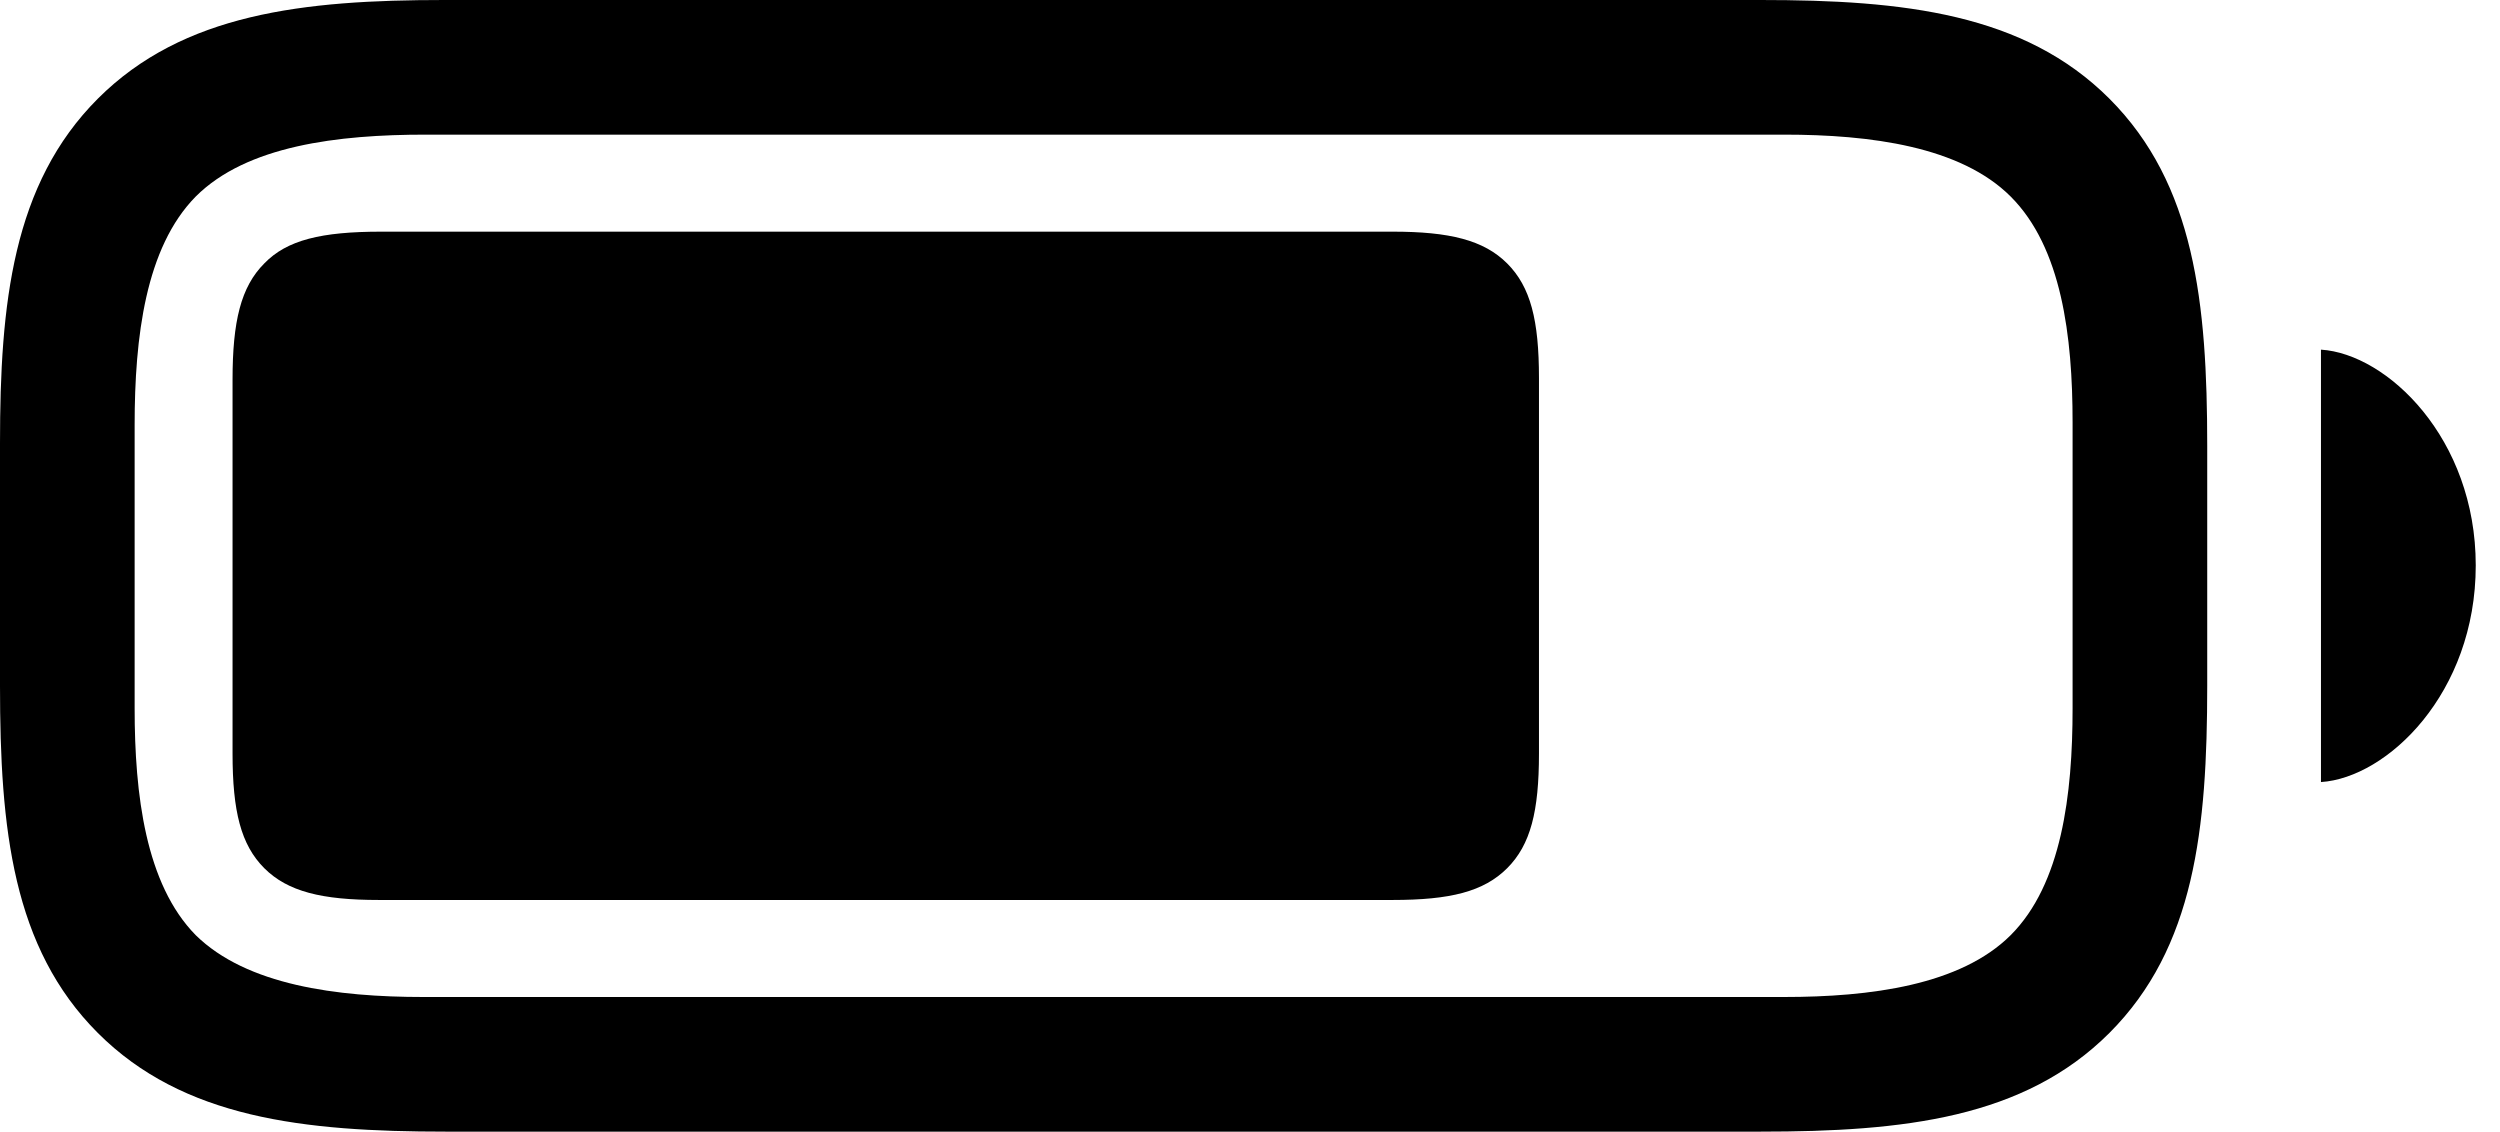 <?xml version="1.0" encoding="UTF-8"?>
<!--Generator: Apple Native CoreSVG 232.5-->
<!DOCTYPE svg
PUBLIC "-//W3C//DTD SVG 1.1//EN"
       "http://www.w3.org/Graphics/SVG/1.1/DTD/svg11.dtd">
<svg version="1.1" xmlns="http://www.w3.org/2000/svg" xmlns:xlink="http://www.w3.org/1999/xlink" width="36.487" height="16.516">
 <g>
  <rect height="16.516" opacity="0" width="36.487" x="0" y="0"/>
  <path d="M6.506 16.516L25.696 16.516C27.783 16.516 29.541 16.321 30.786 15.076C32.031 13.831 32.214 12.097 32.214 10.01L32.214 6.506C32.214 4.419 32.031 2.686 30.786 1.44C29.541 0.195 27.783 0 25.696 0L6.482 0C4.431 0 2.673 0.195 1.428 1.44C0.183 2.686 0 4.431 0 6.47L0 10.01C0 12.097 0.183 13.831 1.428 15.076C2.673 16.321 4.431 16.516 6.506 16.516ZM6.177 14.551C4.919 14.551 3.601 14.38 2.856 13.648C2.124 12.903 1.965 11.597 1.965 10.339L1.965 6.201C1.965 4.919 2.124 3.613 2.856 2.869C3.601 2.124 4.932 1.965 6.213 1.965L26.038 1.965C27.295 1.965 28.613 2.136 29.346 2.869C30.09 3.613 30.249 4.907 30.249 6.165L30.249 10.339C30.249 11.597 30.09 12.903 29.346 13.648C28.613 14.38 27.295 14.551 26.038 14.551ZM33.874 11.414C34.839 11.352 36.133 10.12 36.133 8.252C36.133 6.396 34.839 5.164 33.874 5.103Z" fill="#000000"/>
  <path d="M5.53 13.135L20.325 13.135C21.167 13.135 21.655 13.013 21.997 12.671C22.339 12.329 22.461 11.841 22.461 10.998L22.461 5.518C22.461 4.675 22.339 4.187 21.997 3.845C21.655 3.503 21.155 3.381 20.325 3.381L5.566 3.381C4.688 3.381 4.187 3.503 3.857 3.845C3.516 4.187 3.394 4.688 3.394 5.542L3.394 10.998C3.394 11.841 3.516 12.329 3.857 12.671C4.199 13.013 4.7 13.135 5.53 13.135Z" fill="#000000"/>
 </g>
</svg>
